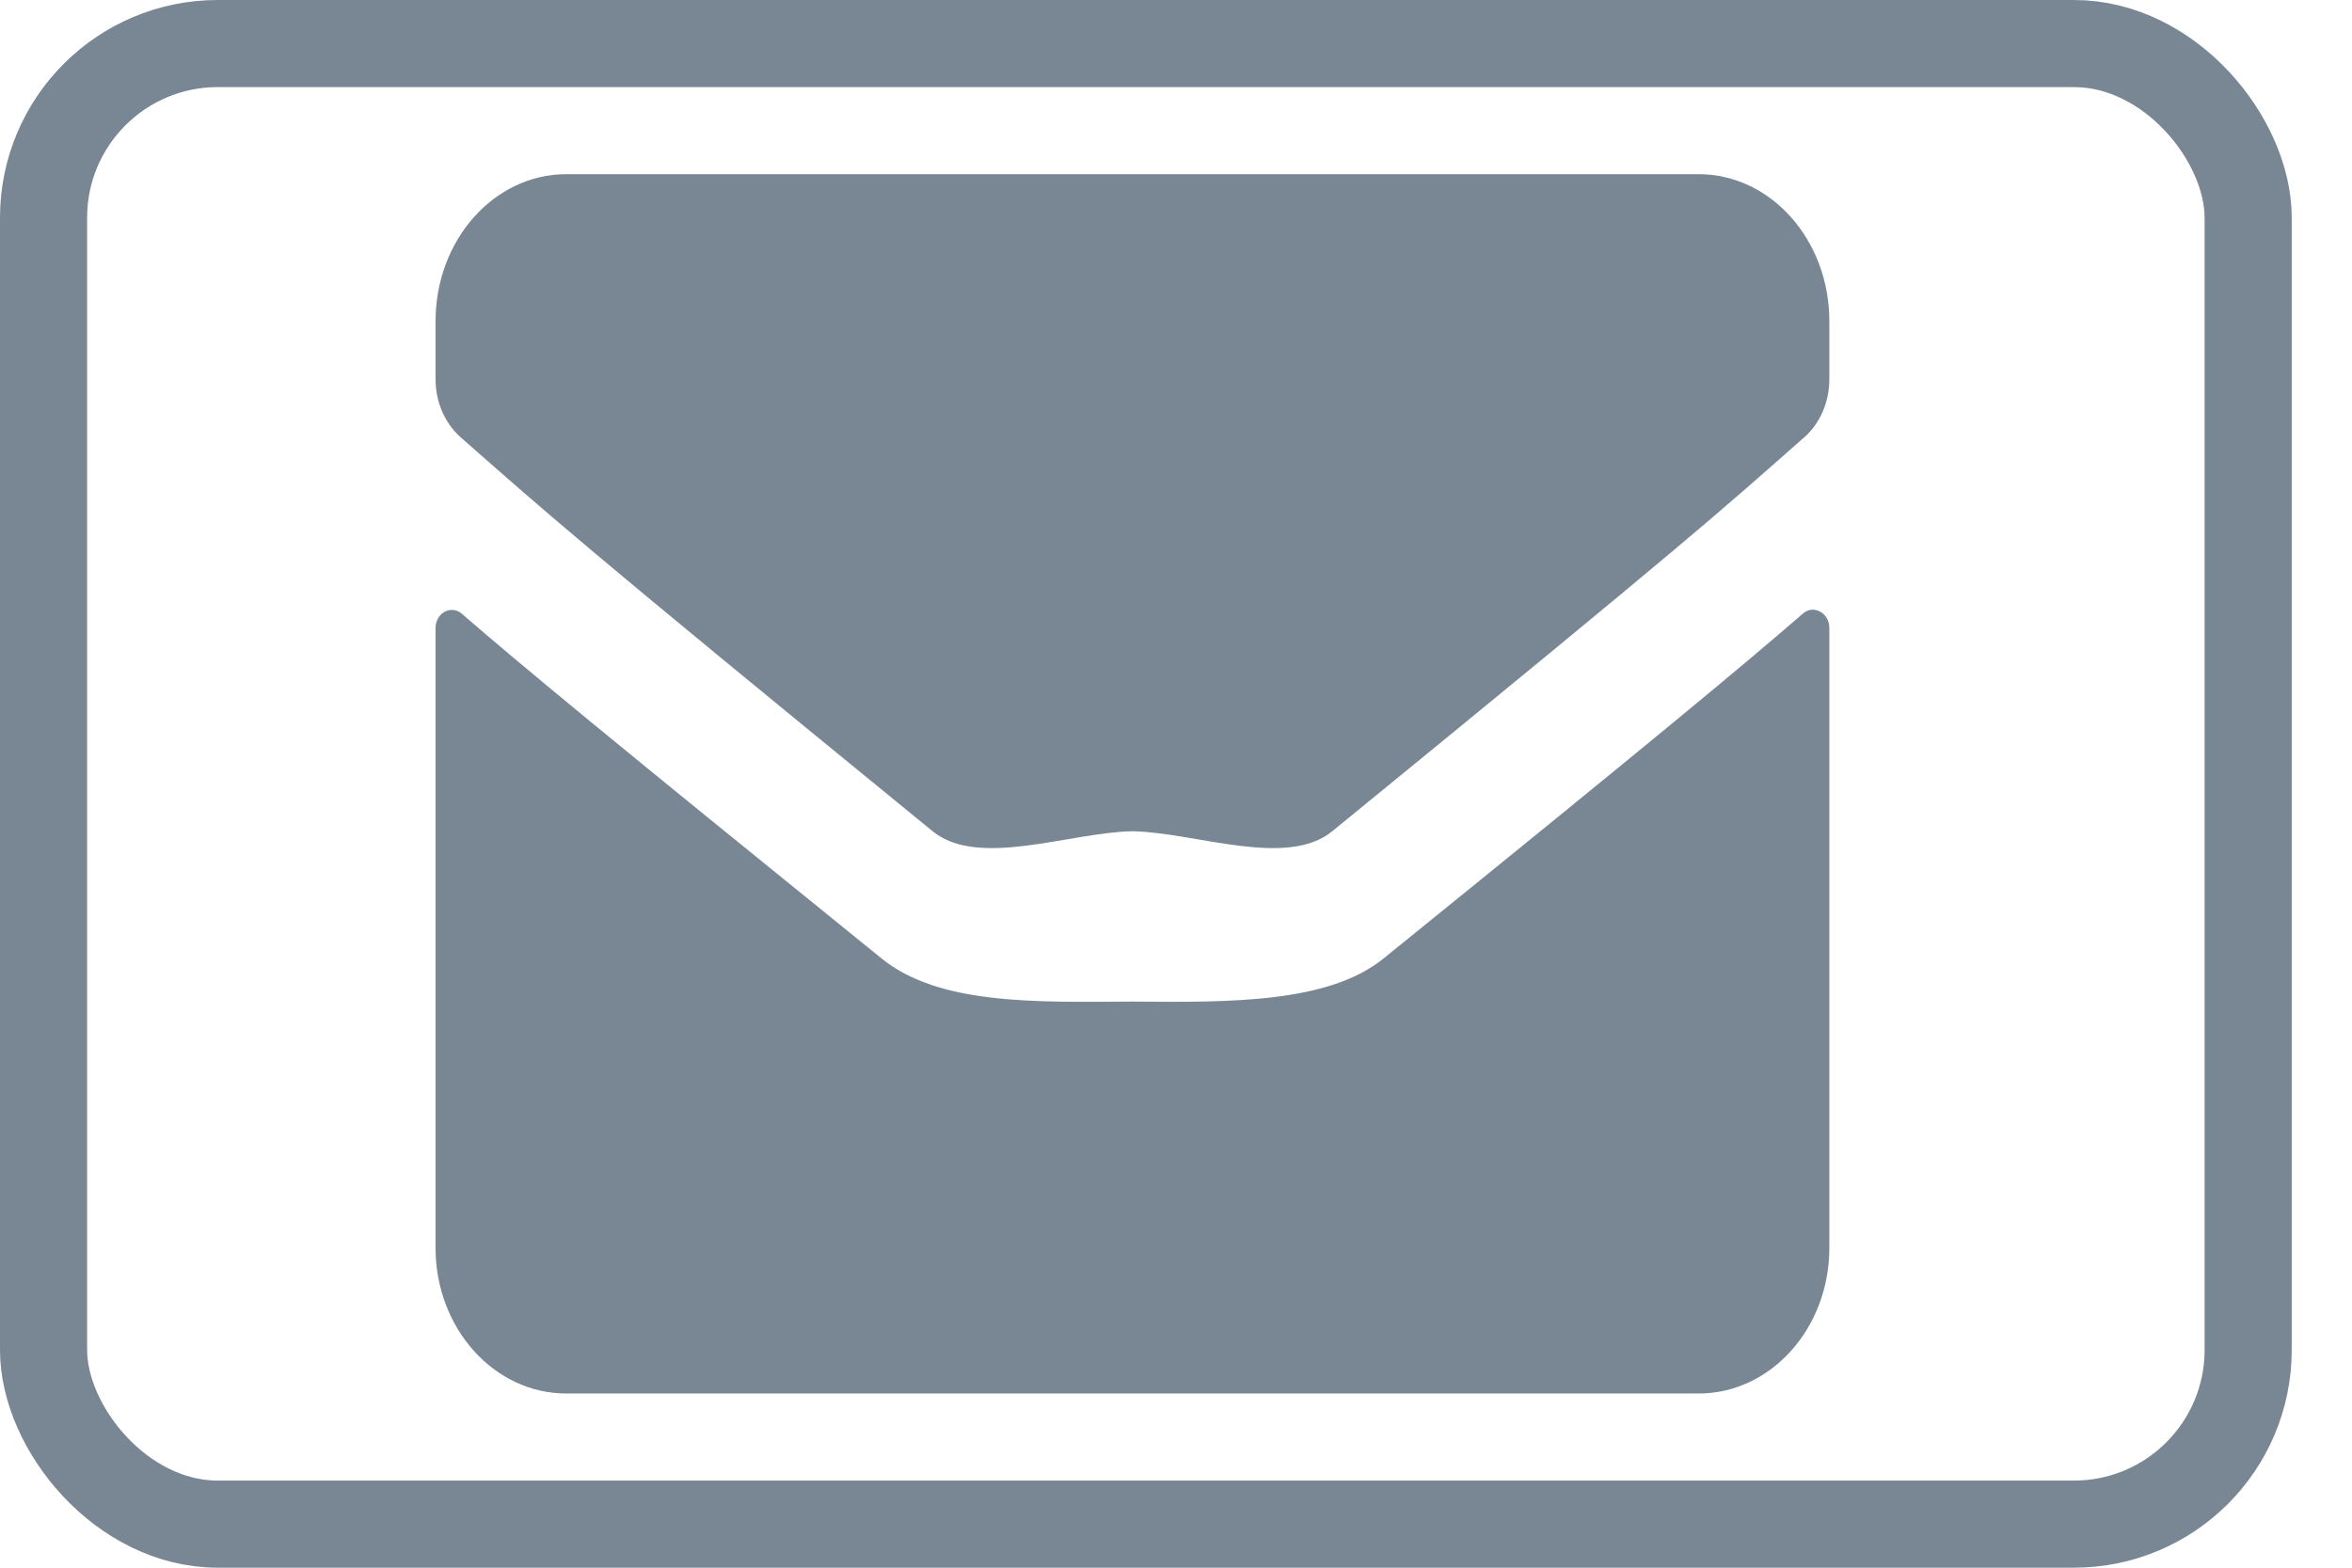 <?xml version="1.0" encoding="UTF-8"?>
<svg width="27px" height="18px" viewBox="0 0 27 18" version="1.1" xmlns="http://www.w3.org/2000/svg" xmlns:xlink="http://www.w3.org/1999/xlink">
    <g id="Page-1" stroke="none" stroke-width="1" fill="none" fill-rule="evenodd">
        <g id="icon">
            <rect id="icons/processbuilder/task" stroke="#788793" x="0.5" y="0.5" width="25.308" height="17" rx="2"></rect>
            <g id="marker" transform="translate(5, 2)" fill="#788793" fill-rule="nonzero">
                <path d="M15.697,5.045 C15.819,4.937 16,5.038 16,5.208 L16,12.329 C16,13.251 15.328,14 14.5,14 L1.5,14 C0.672,14 0,13.251 0,12.329 L0,5.212 C0,5.038 0.178,4.94 0.303,5.048 C1.003,5.654 1.931,6.423 5.119,9.004 C5.778,9.54 6.891,9.507 8,9.5 C9.116,9.51 10.25,9.519 10.884,9.004 C14.072,6.423 14.997,5.65 15.697,5.045 Z M8,7.544 C8.725,7.558 9.769,7.973 10.294,7.544 C14.441,4.159 14.756,3.864 15.713,3.02 C15.894,2.862 16,2.616 16,2.355 L16,1.687 C16,0.756 15.328,0 14.5,0 L1.5,0 C0.672,-9.99185055e-16 0,0.756 0,1.687 L0,2.355 C0,2.616 0.106,2.858 0.287,3.02 C1.244,3.86 1.559,4.159 5.706,7.544 C6.231,7.973 7.275,7.558 8,7.544 Z" id="envelope"></path>
            </g>
        </g>
    </g>
</svg>
